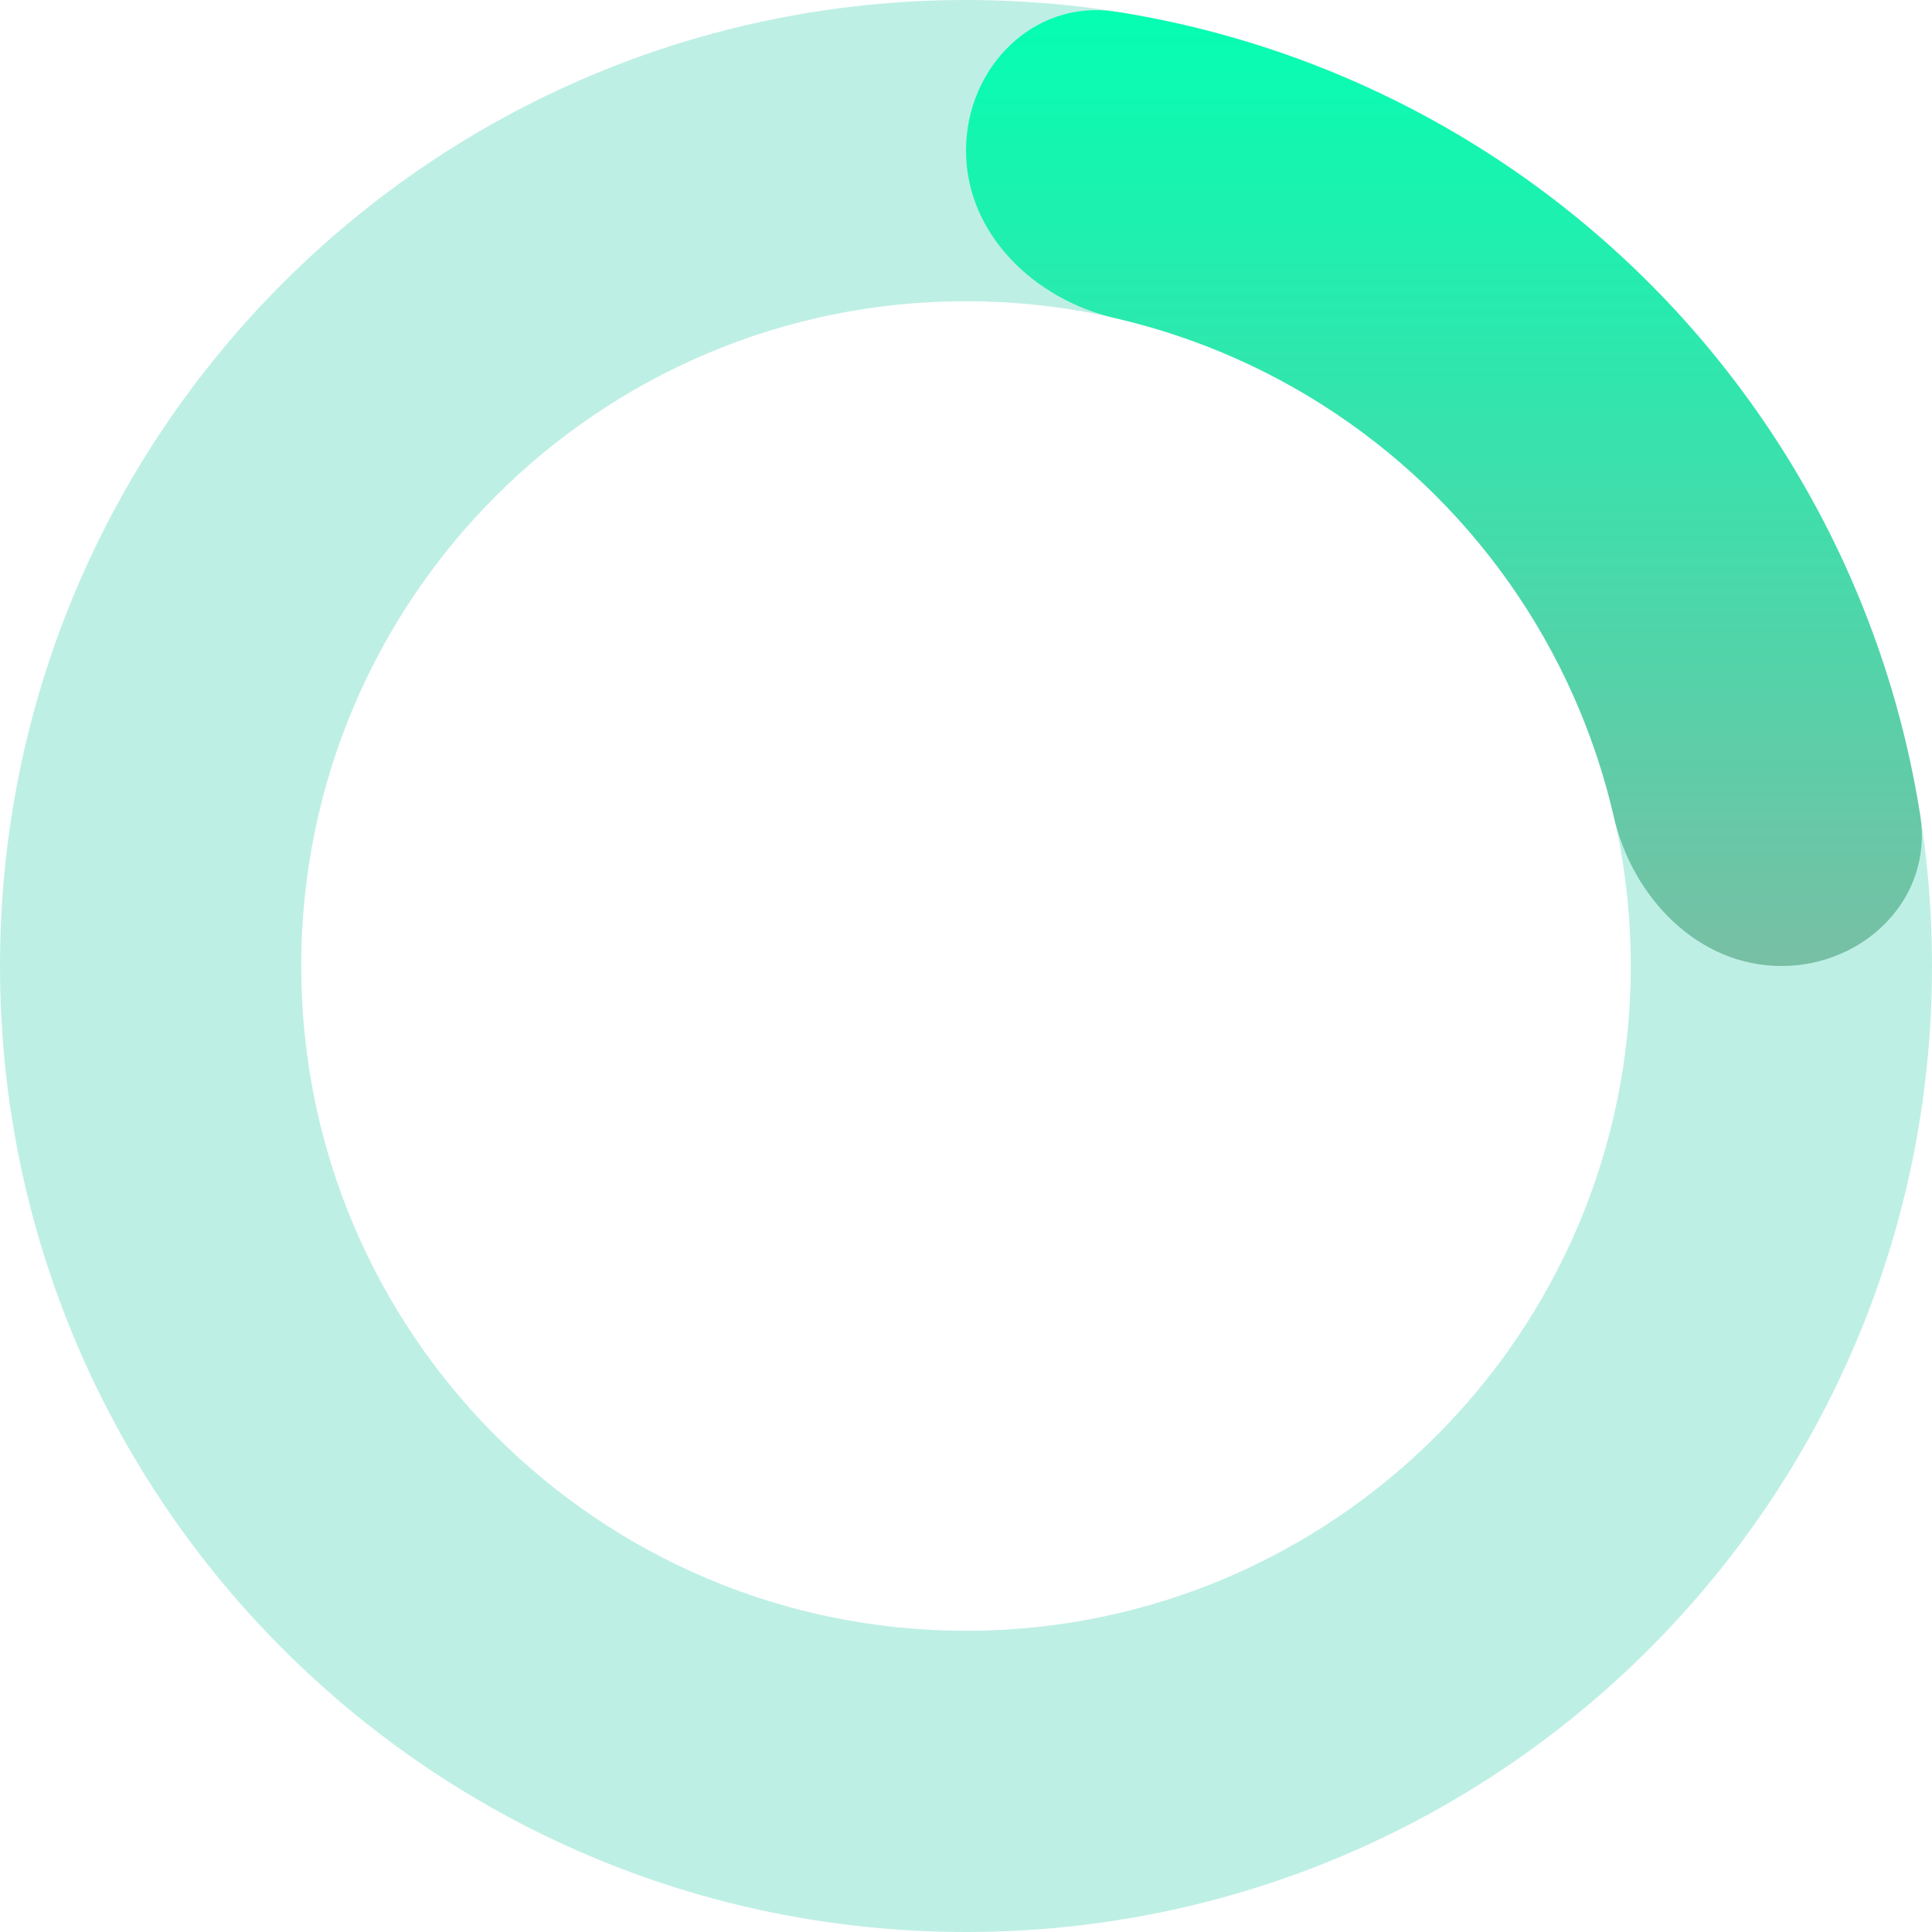<svg width="110" height="110" viewBox="0 0 110 110" fill="none" xmlns="http://www.w3.org/2000/svg">
<path opacity="0.3" d="M110 55C110 85.376 85.376 110 55 110C24.624 110 0 85.376 0 55C0 24.624 24.624 0 55 0C85.376 0 110 24.624 110 55ZM17.15 55C17.15 75.904 34.096 92.85 55 92.85C75.904 92.85 92.85 75.904 92.85 55C92.85 34.096 75.904 17.15 55 17.15C34.096 17.15 17.15 34.096 17.15 55Z" fill="#25C8A8"/>
<path d="M101.425 55C106.161 55 110.068 51.138 109.333 46.46C108.66 42.176 107.48 37.977 105.813 33.952C103.049 27.279 98.998 21.216 93.891 16.109C88.784 11.002 82.721 6.951 76.048 4.187C72.023 2.52 67.824 1.34 63.54 0.667C58.862 -0.068 55 3.839 55 8.575C55 13.311 58.887 17.053 63.502 18.117C65.541 18.587 67.542 19.227 69.485 20.031C74.077 21.933 78.249 24.721 81.764 28.236C85.279 31.751 88.067 35.923 89.969 40.515C90.773 42.458 91.413 44.459 91.883 46.498C92.947 51.113 96.689 55 101.425 55Z" fill="url(#paint0_linear_384_986)"/>
<defs>
<linearGradient id="paint0_linear_384_986" x1="55" y1="0" x2="55" y2="110" gradientUnits="userSpaceOnUse">
<stop stop-color="#03FFB2"/>
<stop offset="1" stop-color="#ED7F98"/>
<stop offset="1" stop-color="#FF7596"/>
</linearGradient>
</defs>
</svg>
